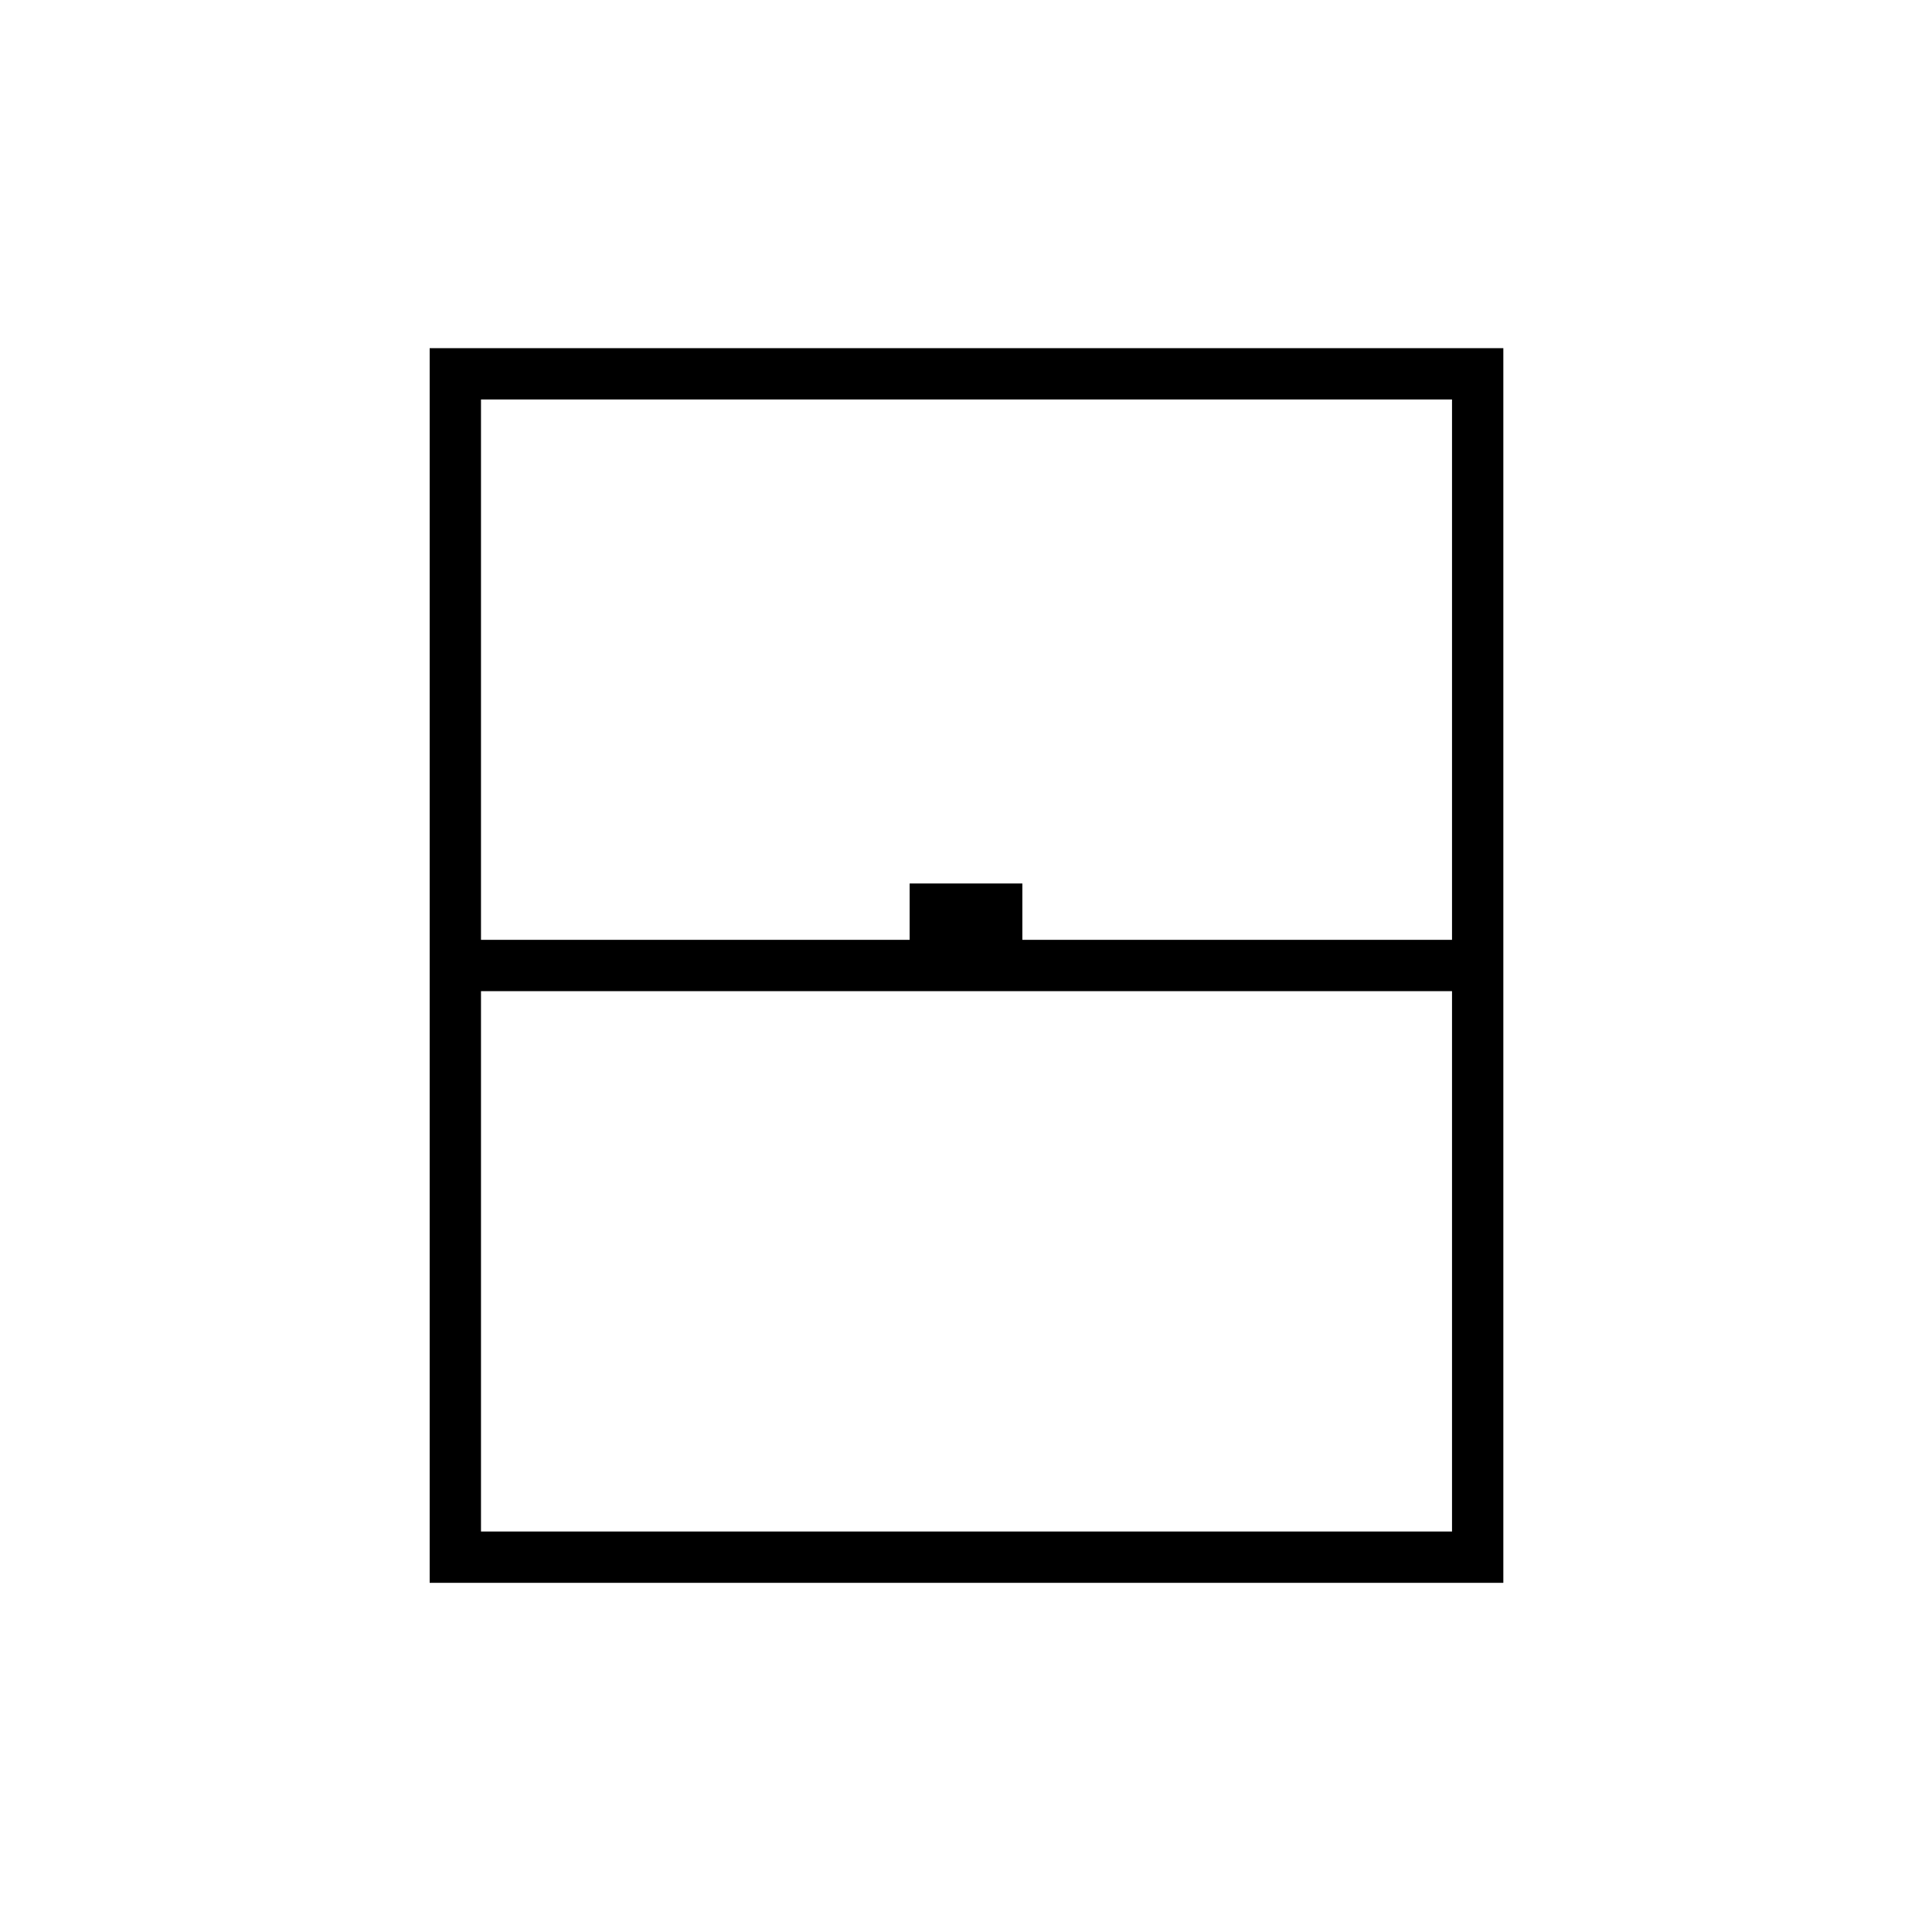 <svg xmlns="http://www.w3.org/2000/svg" height="24" viewBox="0 -960 960 960" width="24"><path d="M213.5-173.5V-787H747v613.5H213.5ZM239-493h213v-28h56v28h213.5v-268.5H239V-493Zm0 294h482.5v-268.5H239V-199Zm0 0h482.5H239Z"/></svg>